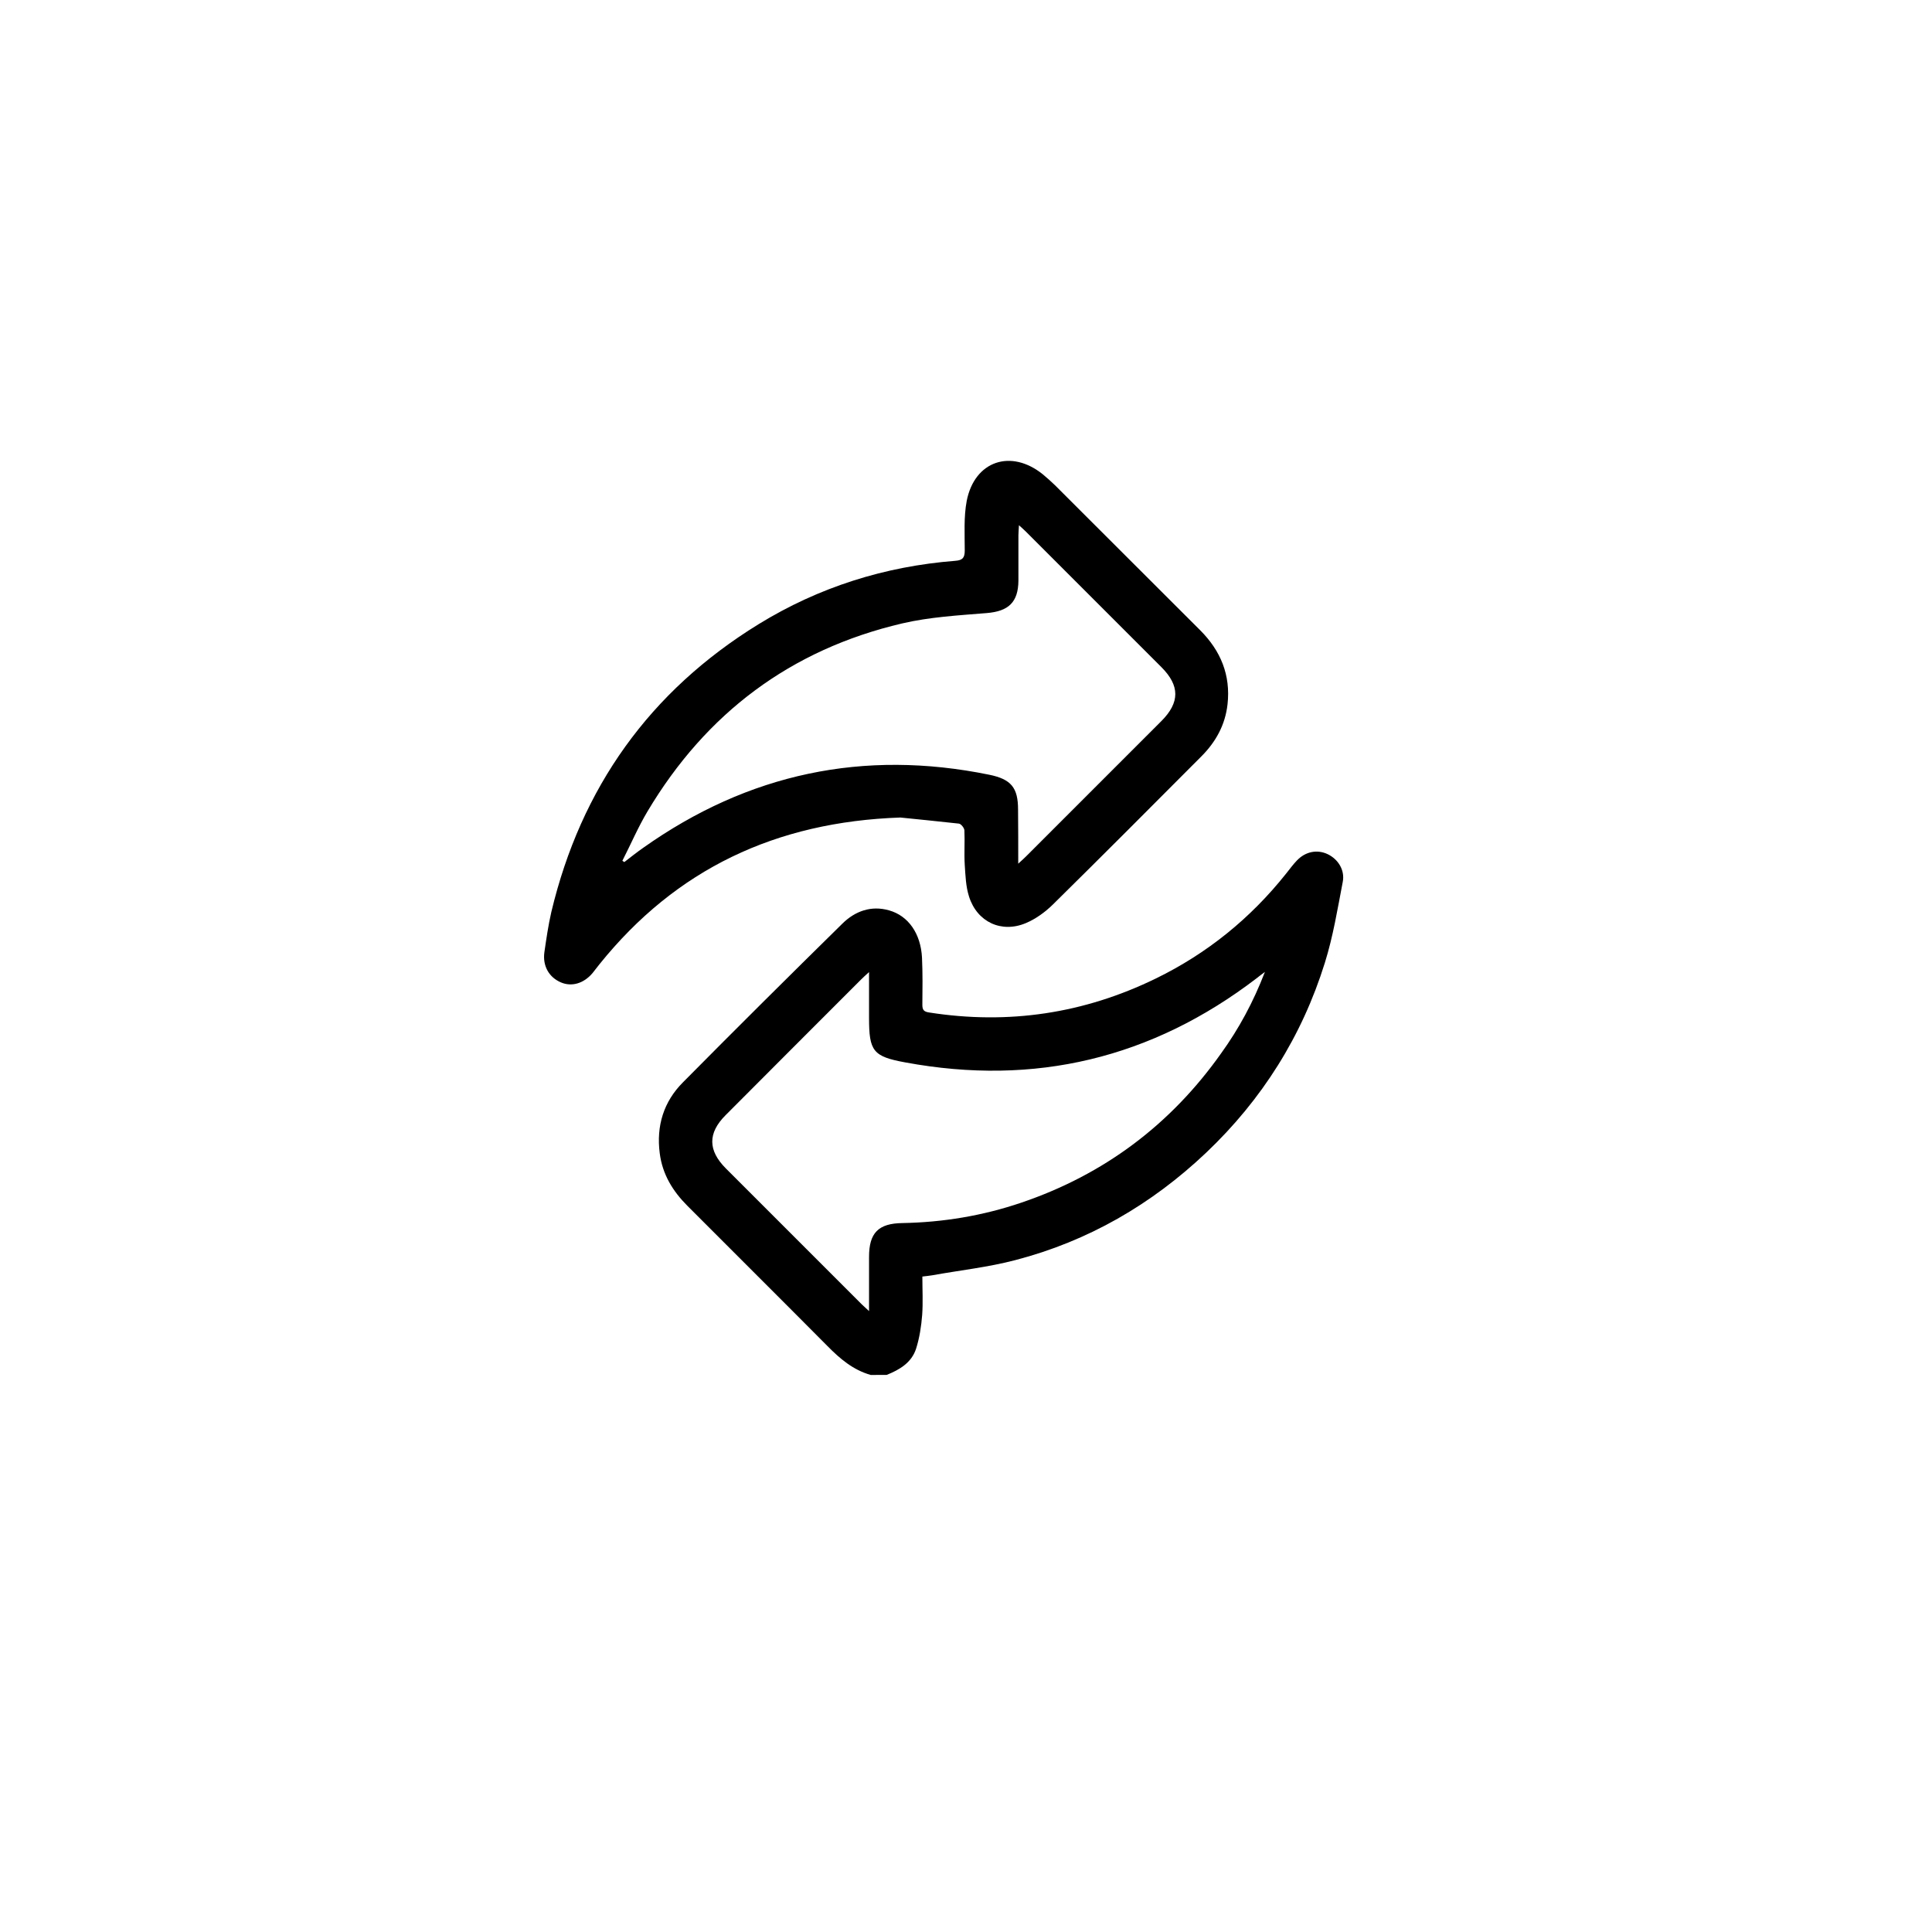 <?xml version="1.0" encoding="utf-8"?>
<!-- Generator: Adobe Illustrator 27.4.1, SVG Export Plug-In . SVG Version: 6.00 Build 0)  -->
<svg version="1.1" id="Capa_1" xmlns="http://www.w3.org/2000/svg" xmlns:xlink="http://www.w3.org/1999/xlink" x="0px" y="0px"
	 viewBox="0 0 1080 1080" style="enable-background:new 0 0 1080 1080;" xml:space="preserve">
<g>
	<path d="M486.7,768.6c-9.8-2.8-17.1-9-24.1-16.1c-26-26.2-52.2-52.2-78.3-78.4c-8.2-8.2-14-17.6-15.5-29.4
		c-2-15.3,2.2-28.9,13-39.7c29.5-29.8,59.2-59.3,89.1-88.7c7-6.9,16-10.3,26.1-7.4c10.7,3,17.7,12.9,18.4,26.4
		c0.4,8.8,0.3,17.6,0.2,26.4c0,2.9,0.9,3.9,3.9,4.3c44.2,6.9,86.4,0.6,126.6-19c28.7-14,52.9-33.6,72.8-58.6c2-2.5,3.8-5,6-7.3
		c4.8-5.1,11.4-6.4,17.3-3.6c5.8,2.8,9.7,8.9,8.4,15.5c-2.9,15.1-5.4,30.5-10,45.2c-12.8,41.1-35.2,76.6-66.4,106.2
		c-30.5,28.9-65.9,49.4-106.6,60c-15.2,4-31,5.7-46.5,8.5c-1.6,0.3-3.3,0.4-5.5,0.7c0,7.3,0.4,14.4-0.1,21.4
		c-0.5,6.4-1.5,12.9-3.4,18.9c-2.5,7.8-9.2,11.8-16.5,14.7C492.7,768.6,489.7,768.6,486.7,768.6z M707.1,543.3
		c-2.4,1.8-3.6,2.7-4.7,3.6c-58.5,44.7-123.9,60.4-196.3,47c-18.1-3.3-20.3-6.3-20.3-24.9c0-8.2,0-16.4,0-25.6
		c-2.1,1.9-3.3,3-4.4,4.1c-25.3,25.3-50.6,50.6-75.8,75.9c-10,10-9.9,19.7,0.2,29.8c25.3,25.3,50.6,50.6,75.8,75.8
		c1.1,1.1,2.3,2.1,4.2,3.9c0-10.8,0-20.5,0-30.3c0-13.4,5.2-18.7,18.6-18.9c22.8-0.4,45-4.1,66.5-11.4
		c46.3-15.7,83.6-43.7,111.8-83.6C692.5,575.1,700.5,560.4,707.1,543.3z"/>
	<path d="M503.3,457c-69.7,2.4-125.4,28.9-168.1,81.9c-1.4,1.7-2.6,3.4-4,5.1c-4.9,5.8-11.7,7.8-17.8,5.1
		c-6.6-2.9-10.1-9.2-9.1-16.7c1.1-7.6,2.2-15.2,3.9-22.6c16.6-69.5,55-123.4,115.9-160.9c33.7-20.7,70.5-32.3,109.9-35.4
		c4-0.3,5.3-1.6,5.3-5.7c0-9.3-0.6-18.8,1.1-27.8c4.4-22.4,24.8-29.2,42.6-14.8c2.3,1.9,4.5,3.9,6.7,6c27.1,27,54.1,54.1,81.2,81.1
		c11.5,11.5,17.1,25.1,15.3,41.4c-1.3,11.6-6.6,21.1-14.7,29.2c-27.6,27.7-55.2,55.4-83,82.8c-4.3,4.2-9.5,8-15,10.3
		c-13.7,5.8-27.3-0.6-31.8-14.8c-1.8-5.6-2-11.7-2.4-17.7c-0.4-6.5,0.1-13-0.2-19.4c-0.1-1.3-1.9-3.6-3.1-3.7
		C524.5,459.1,512.9,458,503.3,457z M569.2,482.8c2.2-2,3.4-3.1,4.5-4.2c25.2-25.2,50.3-50.3,75.5-75.5c10.4-10.4,10.4-19.8,0-30.2
		c-25.2-25.2-50.3-50.3-75.5-75.5c-1.1-1.1-2.3-2.2-4.1-3.8c-0.1,2.4-0.3,4-0.3,5.6c0,8.5,0,17,0,25.4c-0.1,12.1-5.6,17.1-17.6,18.1
		c-15.9,1.3-32,2.2-47.4,5.8C442,363.1,394.7,398.7,362,453.5c-5.3,8.9-9.4,18.5-14.1,27.7c0.4,0.2,0.8,0.5,1.1,0.7
		c3.5-2.7,7-5.5,10.6-8c58.6-41.5,123.1-55.2,193.5-40.8c12.1,2.5,16,7.2,16,19.4C569.2,462.2,569.2,471.9,569.2,482.8z"/>
</g>
</svg>
